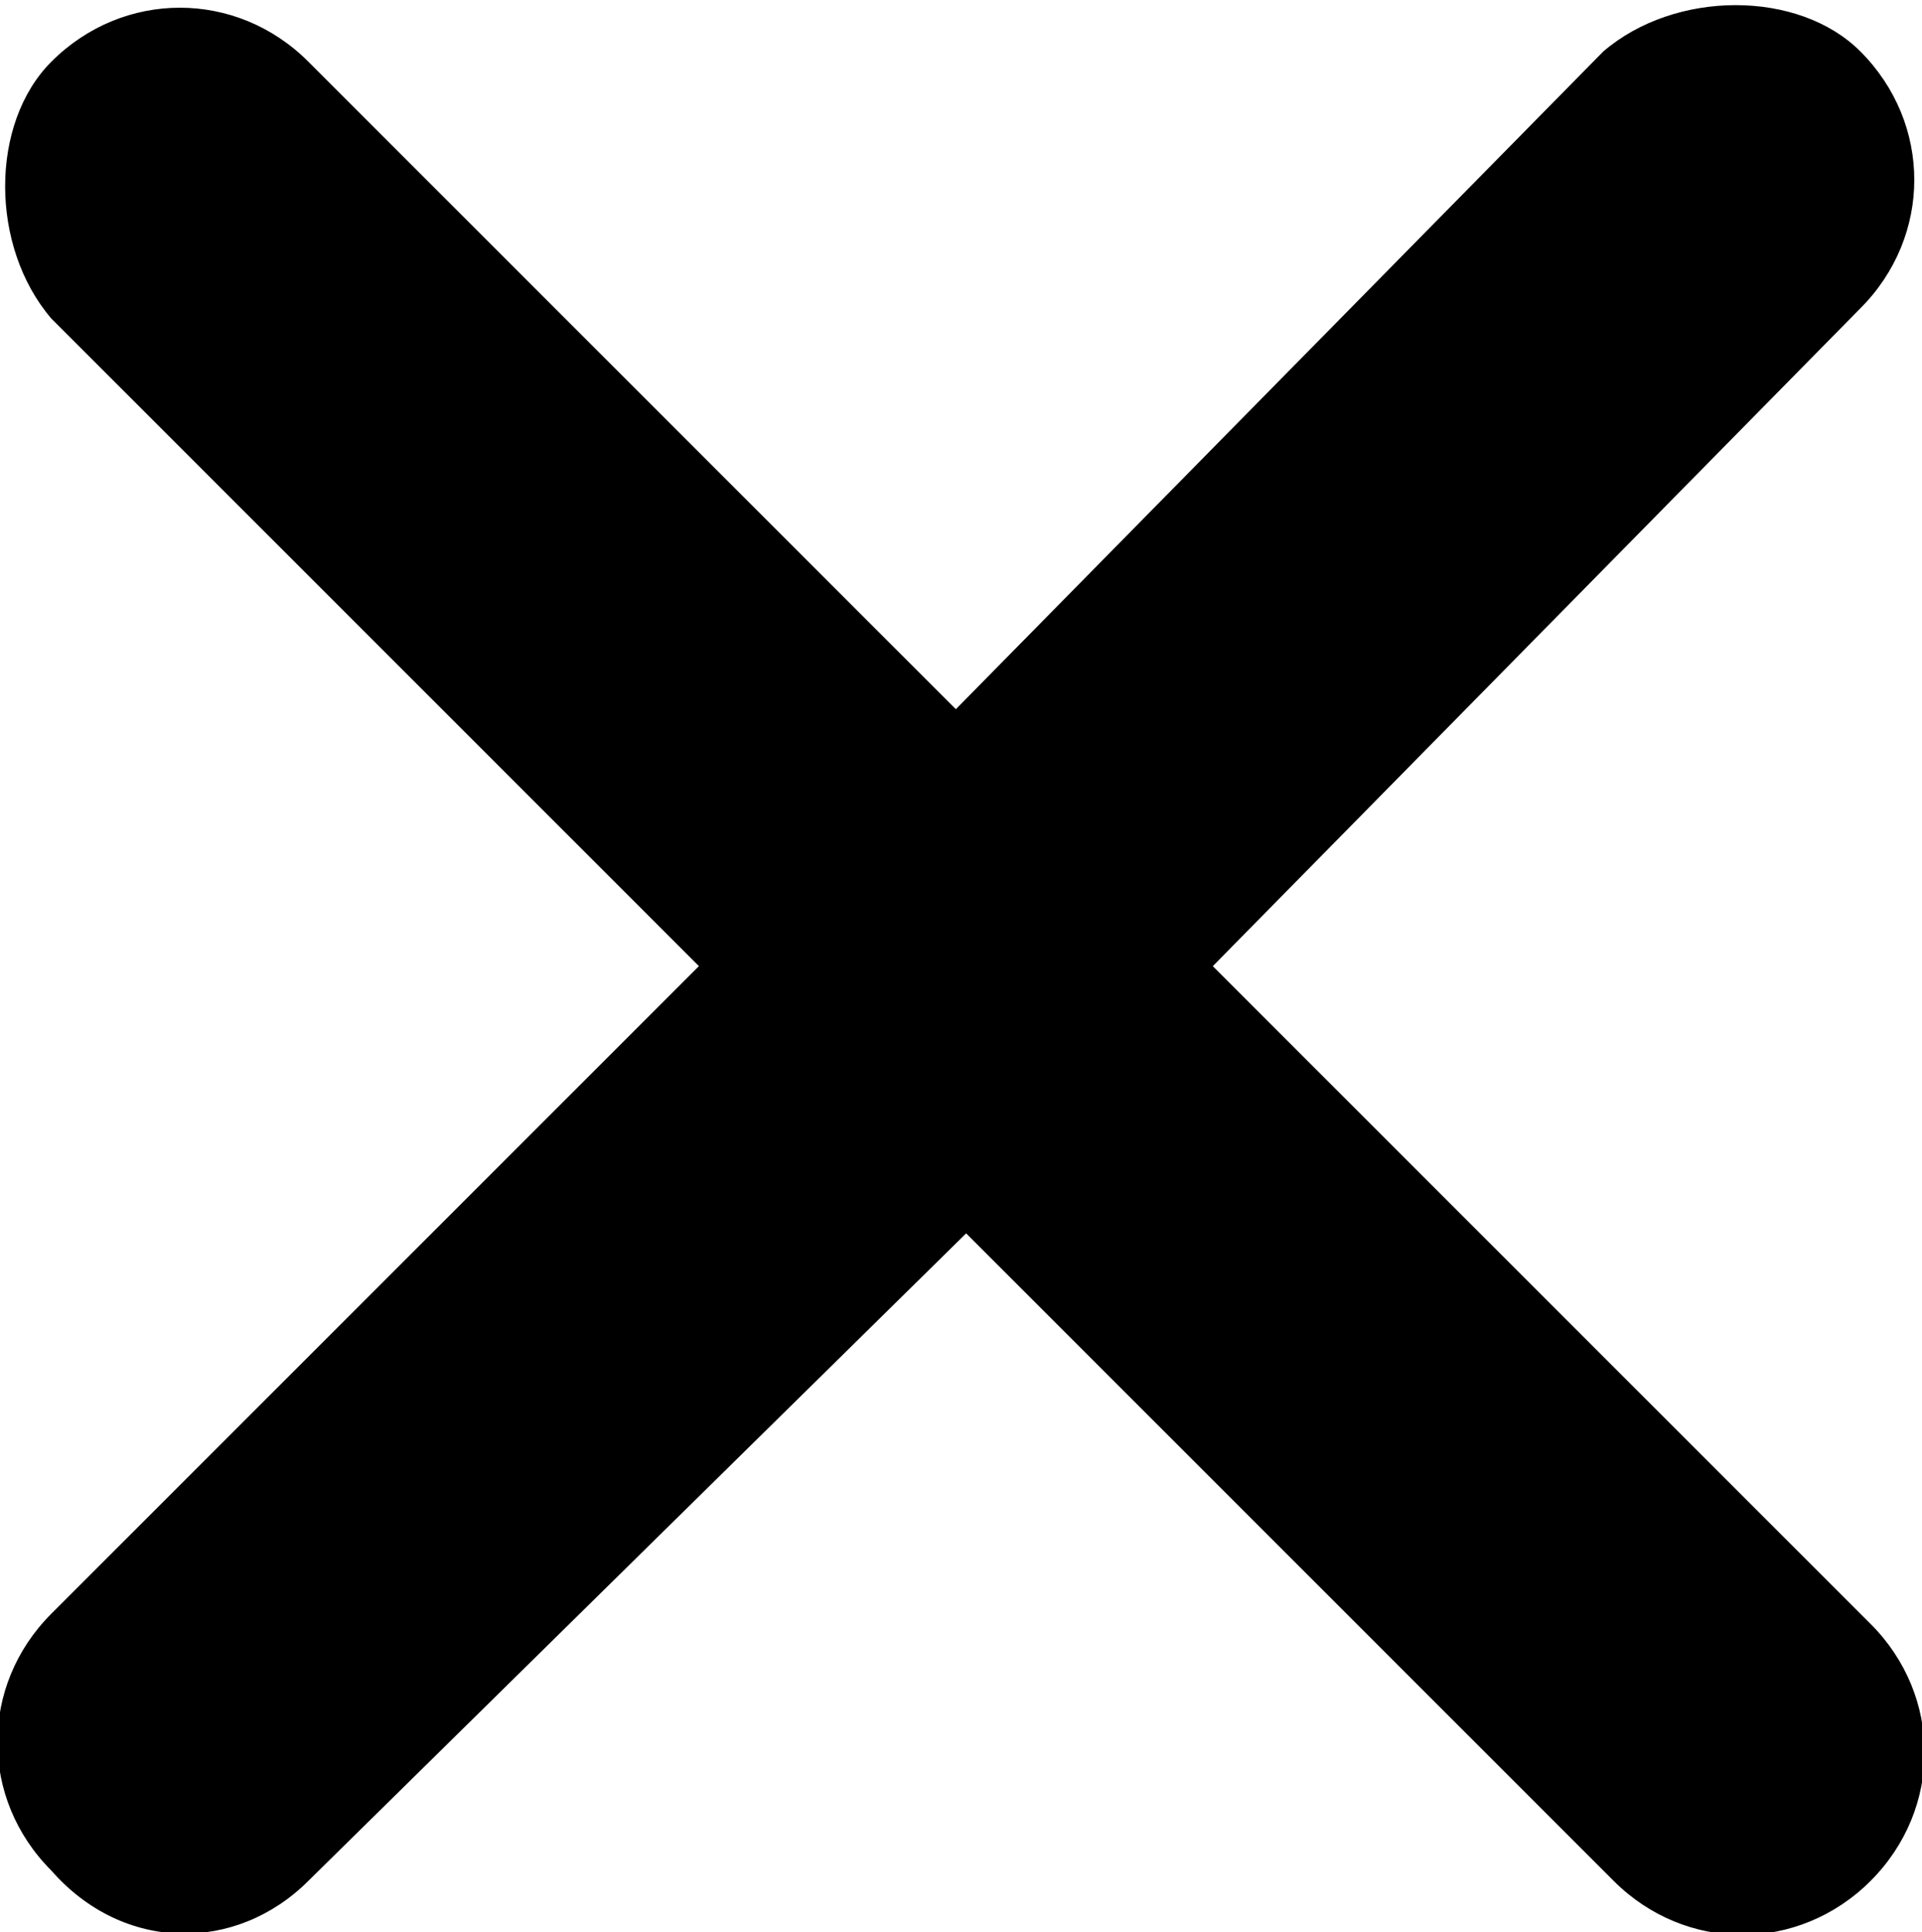 <?xml version="1.0" encoding="utf-8"?>
<!-- Generator: Adobe Illustrator 19.2.1, SVG Export Plug-In . SVG Version: 6.00 Build 0)  -->
<!DOCTYPE svg PUBLIC "-//W3C//DTD SVG 1.1//EN" "http://www.w3.org/Graphics/SVG/1.1/DTD/svg11.dtd">
<svg version="1.1" id="Calque_1" xmlns="http://www.w3.org/2000/svg" xmlns:xlink="http://www.w3.org/1999/xlink" x="0px" y="0px"
	 viewBox="0 0 18.7 18.8" style="enable-background:new 0 0 18.7 18.8;" xml:space="preserve">
<g>
	<path d="M18.2,15.8l-6.4-6.4L18.1,3c0.7-0.7,0.7-1.8,0-2.5c-0.6-0.6-1.8-0.6-2.5,0L9.3,6.9L3,0.6c-0.7-0.7-1.8-0.7-2.5,0
		c-0.6,0.6-0.6,1.8,0,2.5l6.3,6.3l-6.3,6.3c-0.7,0.7-0.7,1.8,0,2.5C1.2,19,2.3,19,3,18.3L9.4,12l6.3,6.3c0.7,0.7,1.8,0.7,2.5,0
		C18.9,17.6,18.9,16.5,18.2,15.8z"/>
</g>
</svg>
